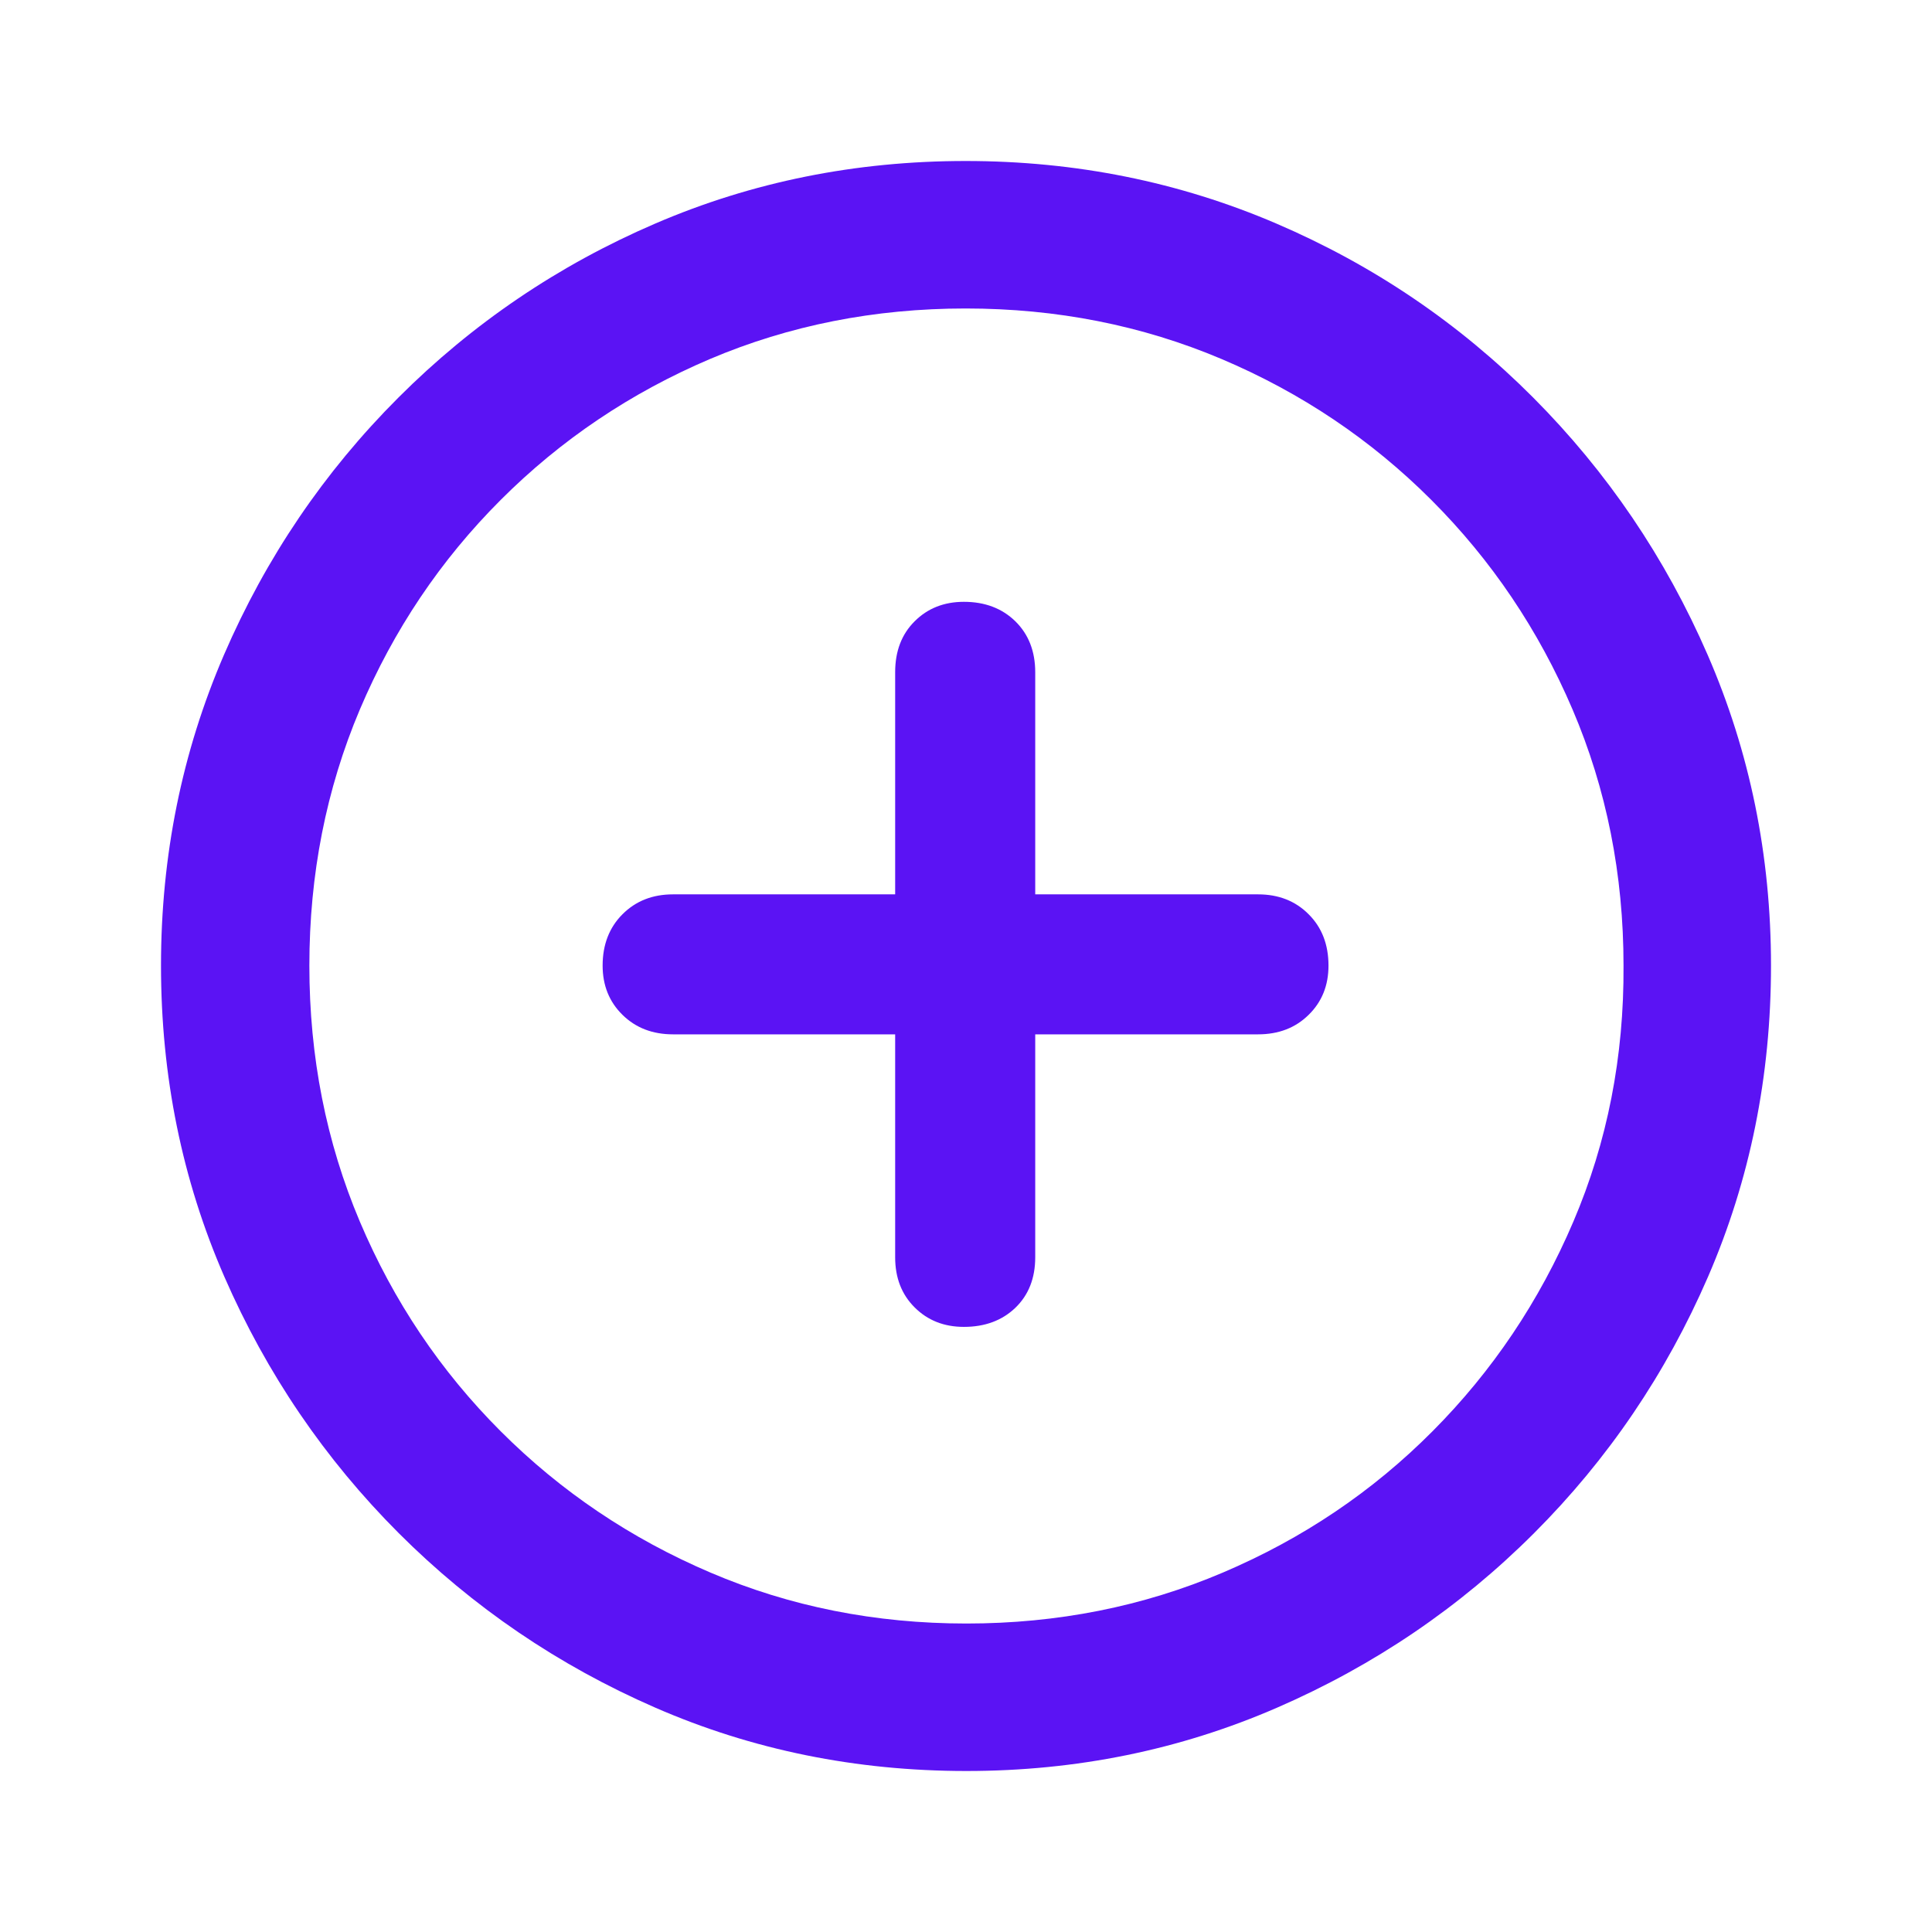 <svg width="24" height="24" viewBox="0 0 24 24" fill="none" xmlns="http://www.w3.org/2000/svg">
<path fill-rule="evenodd" clip-rule="evenodd" d="M12.005 22C13.371 22 14.657 21.738 15.865 21.213C17.073 20.688 18.137 19.965 19.056 19.046C19.976 18.126 20.696 17.064 21.218 15.86C21.739 14.656 22 13.367 22 11.995C22 10.629 21.738 9.343 21.213 8.135C20.688 6.927 19.965 5.862 19.046 4.939C18.126 4.016 17.063 3.295 15.855 2.777C14.647 2.259 13.36 2 11.995 2C10.629 2 9.344 2.259 8.14 2.777C6.936 3.295 5.872 4.016 4.949 4.939C4.026 5.862 3.304 6.927 2.782 8.135C2.261 9.343 2 10.629 2 11.995C2 13.367 2.262 14.656 2.787 15.86C3.312 17.064 4.035 18.126 4.954 19.046C5.874 19.965 6.936 20.688 8.14 21.213C9.344 21.738 10.633 22 12.005 22ZM12.005 20.168C10.873 20.168 9.813 19.957 8.825 19.535C7.836 19.113 6.968 18.528 6.22 17.78C5.472 17.032 4.889 16.164 4.47 15.175C4.052 14.187 3.843 13.127 3.843 11.995C3.843 10.863 4.052 9.802 4.47 8.814C4.889 7.826 5.472 6.958 6.22 6.21C6.968 5.462 7.835 4.879 8.819 4.46C9.804 4.042 10.863 3.832 11.995 3.832C13.127 3.832 14.187 4.042 15.175 4.46C16.164 4.879 17.032 5.462 17.78 6.21C18.528 6.958 19.113 7.826 19.535 8.814C19.957 9.802 20.168 10.863 20.168 11.995C20.175 13.127 19.967 14.187 19.545 15.175C19.123 16.164 18.54 17.032 17.795 17.78C17.051 18.528 16.183 19.113 15.191 19.535C14.199 19.957 13.137 20.168 12.005 20.168ZM7.733 12.607C7.569 12.446 7.486 12.242 7.486 11.995C7.486 11.734 7.569 11.521 7.733 11.357C7.898 11.192 8.107 11.11 8.361 11.11H11.12V8.351C11.12 8.09 11.2 7.879 11.362 7.718C11.523 7.557 11.727 7.476 11.974 7.476C12.235 7.476 12.448 7.557 12.613 7.718C12.777 7.879 12.86 8.09 12.86 8.351V11.11H15.628C15.882 11.11 16.092 11.192 16.256 11.357C16.421 11.521 16.503 11.734 16.503 11.995C16.503 12.242 16.421 12.446 16.256 12.607C16.092 12.769 15.882 12.849 15.628 12.849H12.86V15.618C12.86 15.879 12.777 16.088 12.613 16.246C12.448 16.404 12.235 16.483 11.974 16.483C11.727 16.483 11.523 16.402 11.362 16.241C11.2 16.08 11.12 15.872 11.12 15.618V12.849H8.361C8.107 12.849 7.898 12.769 7.733 12.607Z" fill="#5B13F4"/>
</svg>
